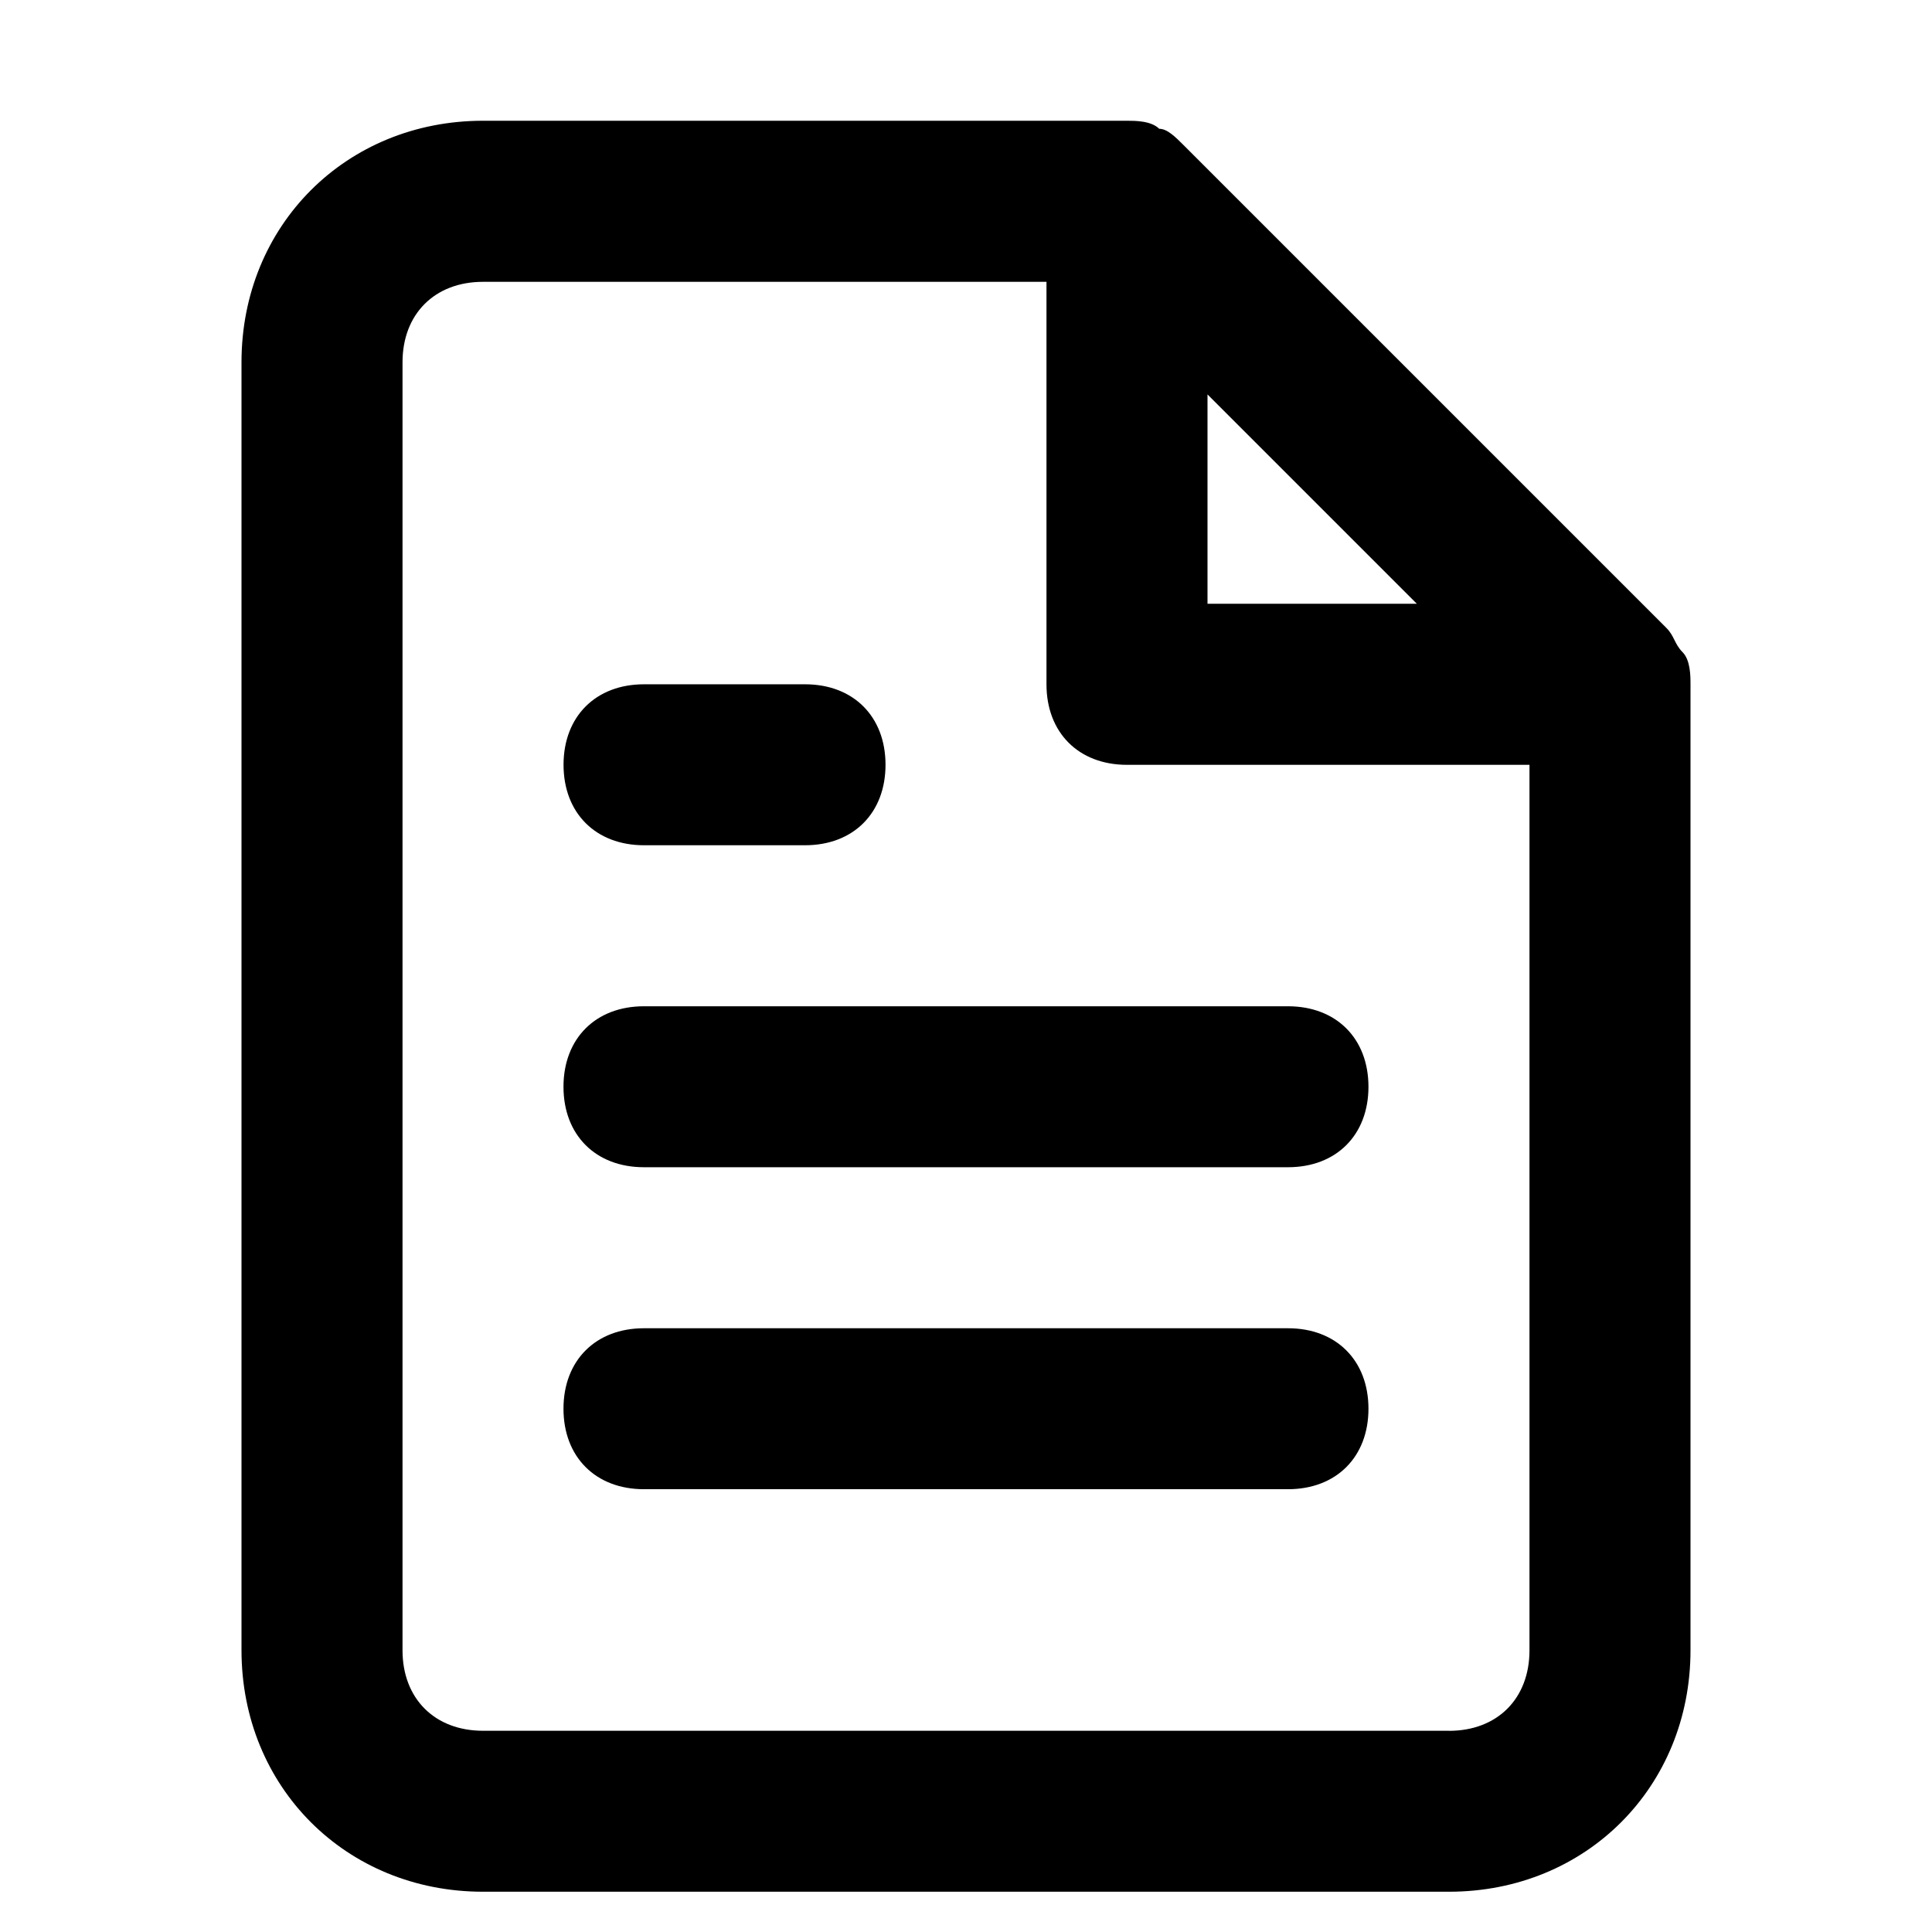<!-- Generated by IcoMoon.io -->
<svg version="1.1" xmlns="http://www.w3.org/2000/svg" width="32" height="32" viewBox="0 0 32 32">
<title>file-text</title>
<path d="M27.867 10.8c-0.133-0.133-0.133-0.267-0.267-0.4l-8-8c-0.133-0.133-0.267-0.267-0.4-0.267-0.133-0.133-0.4-0.133-0.533-0.133h-10.667c-2.267 0-4 1.733-4 4v21.333c0 2.267 1.733 4 4 4h16c2.267 0 4-1.733 4-4v-16c0-0.133 0-0.4-0.133-0.533zM20 6.533l3.467 3.467h-3.467v-3.467zM24 28.667h-16c-0.8 0-1.333-0.533-1.333-1.333v-21.333c0-0.8 0.533-1.333 1.333-1.333h9.333v6.667c0 0.8 0.533 1.333 1.333 1.333h6.667v14.667c0 0.8-0.533 1.333-1.333 1.333zM21.333 16.667h-10.667c-0.8 0-1.333 0.533-1.333 1.333s0.533 1.333 1.333 1.333h10.667c0.8 0 1.333-0.533 1.333-1.333s-0.533-1.333-1.333-1.333zM21.333 22h-10.667c-0.8 0-1.333 0.533-1.333 1.333s0.533 1.333 1.333 1.333h10.667c0.8 0 1.333-0.533 1.333-1.333s-0.533-1.333-1.333-1.333zM10.667 14h2.667c0.8 0 1.333-0.533 1.333-1.333s-0.533-1.333-1.333-1.333h-2.667c-0.8 0-1.333 0.533-1.333 1.333s0.533 1.333 1.333 1.333z"></path>
</svg>
